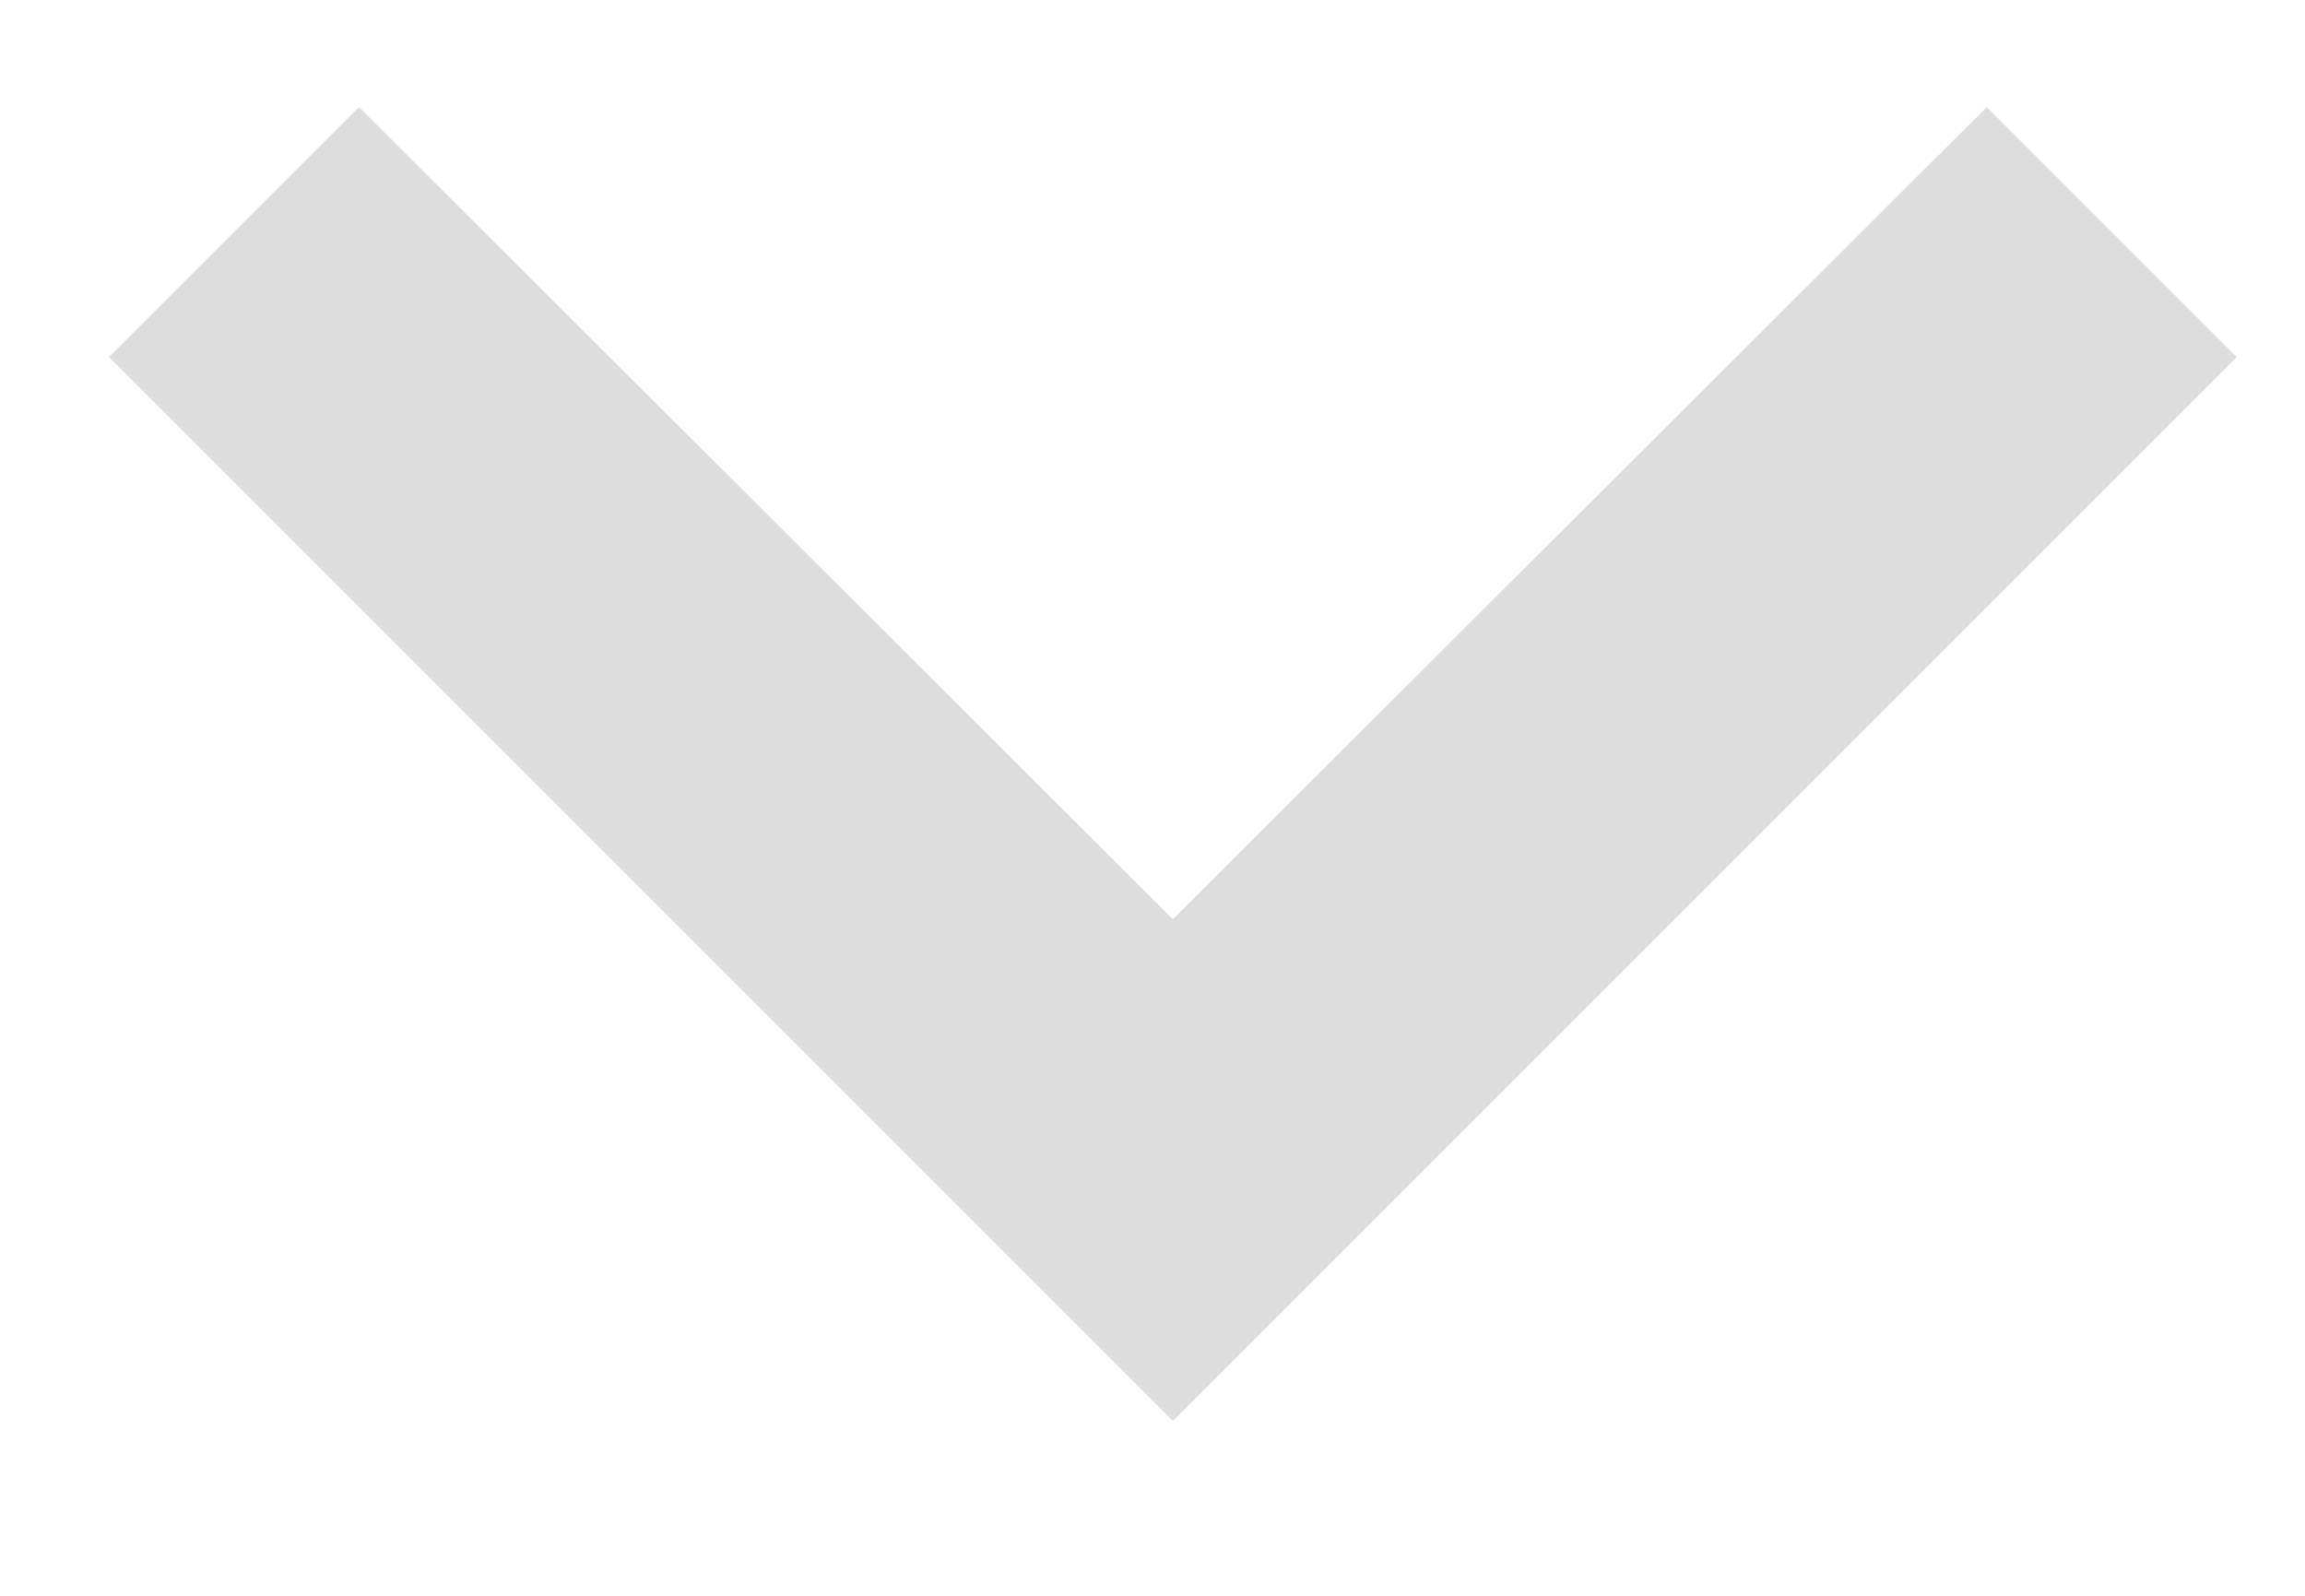 <svg width="13" height="9" viewBox="0 0 13 9" fill="none" xmlns="http://www.w3.org/2000/svg">
<path d="M11.205 0.604L6.615 5.184L2.025 0.604L0.615 2.014L6.615 8.014L12.615 2.014L11.205 0.604Z" fill="#DDDDDD"/>
</svg>
